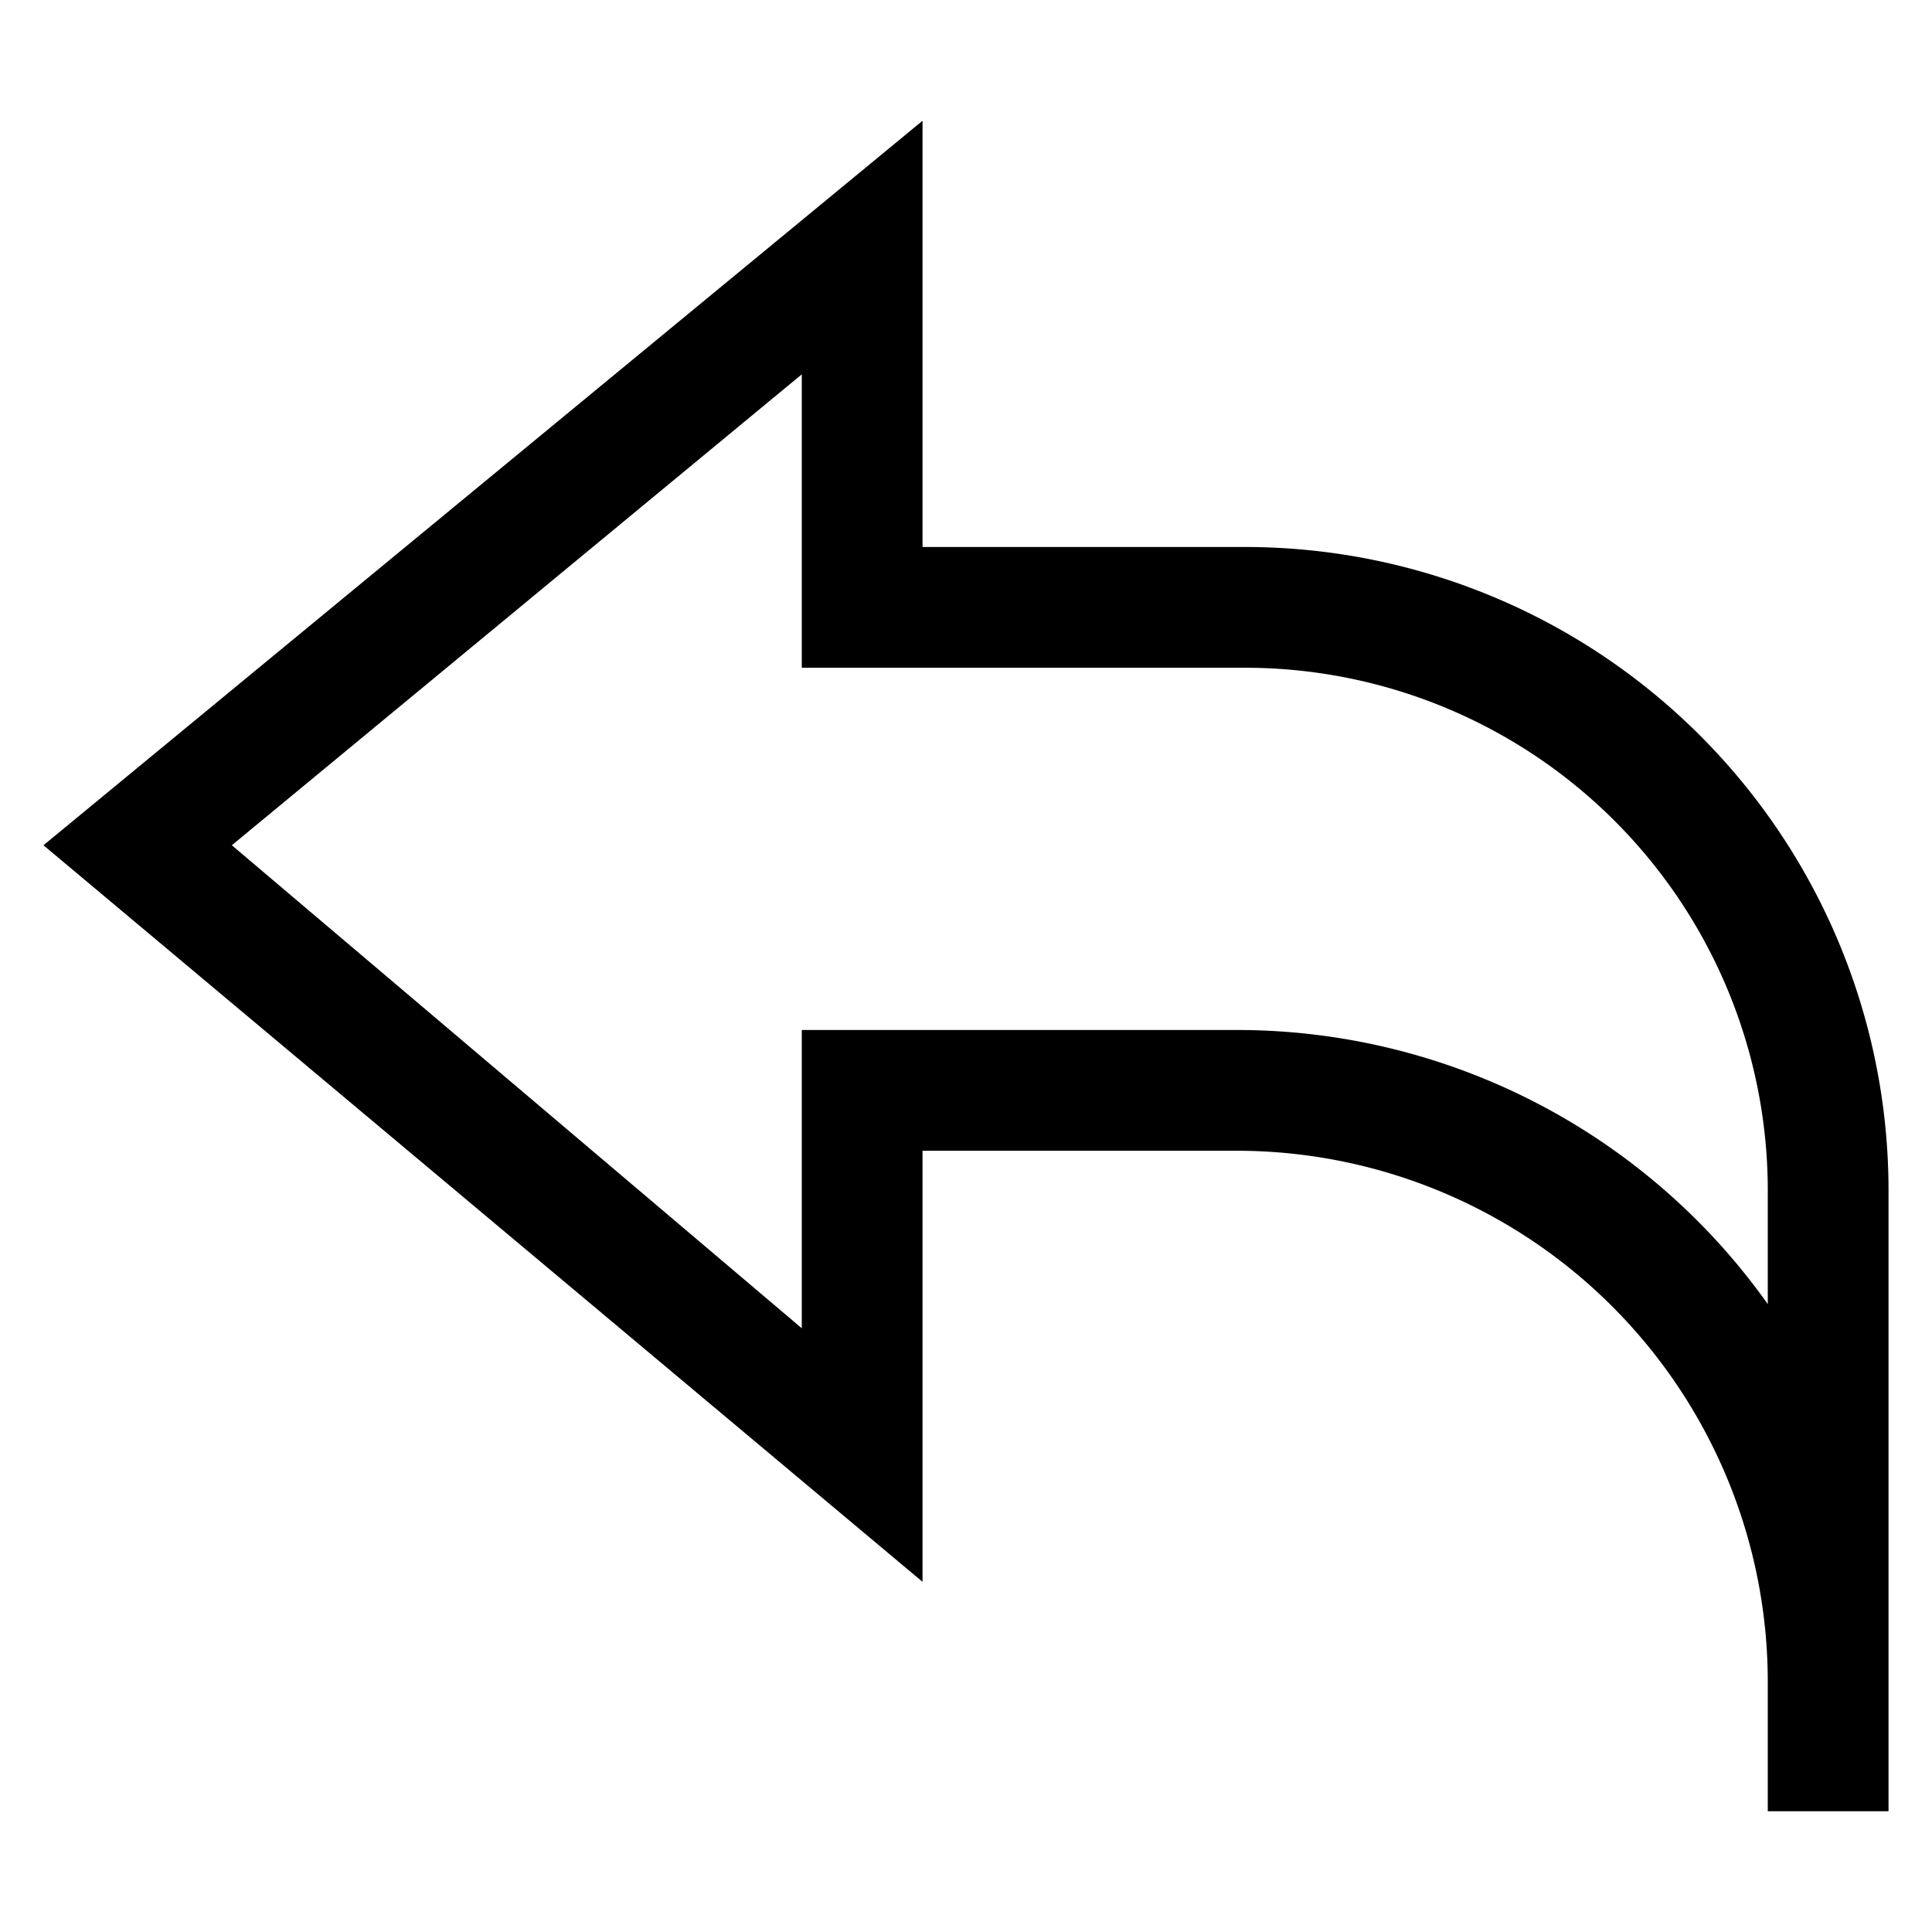 <svg id="Layer_1" data-name="Layer 1" xmlns="http://www.w3.org/2000/svg" viewBox="0 0 16 16"><path d="M10.32,4.53H7.64V1L.36,7,7.64,13.1V9.53h2.61a4.4,4.4,0,0,1,4.39,4.4V15h1V9.86A5.33,5.33,0,0,0,10.32,4.53Zm4.32,6.27a5.39,5.39,0,0,0-4.39-2.27H6.64V11L1.92,7,6.64,3.1V5.53h3.68a4.33,4.33,0,0,1,4.32,4.33Z"/></svg>